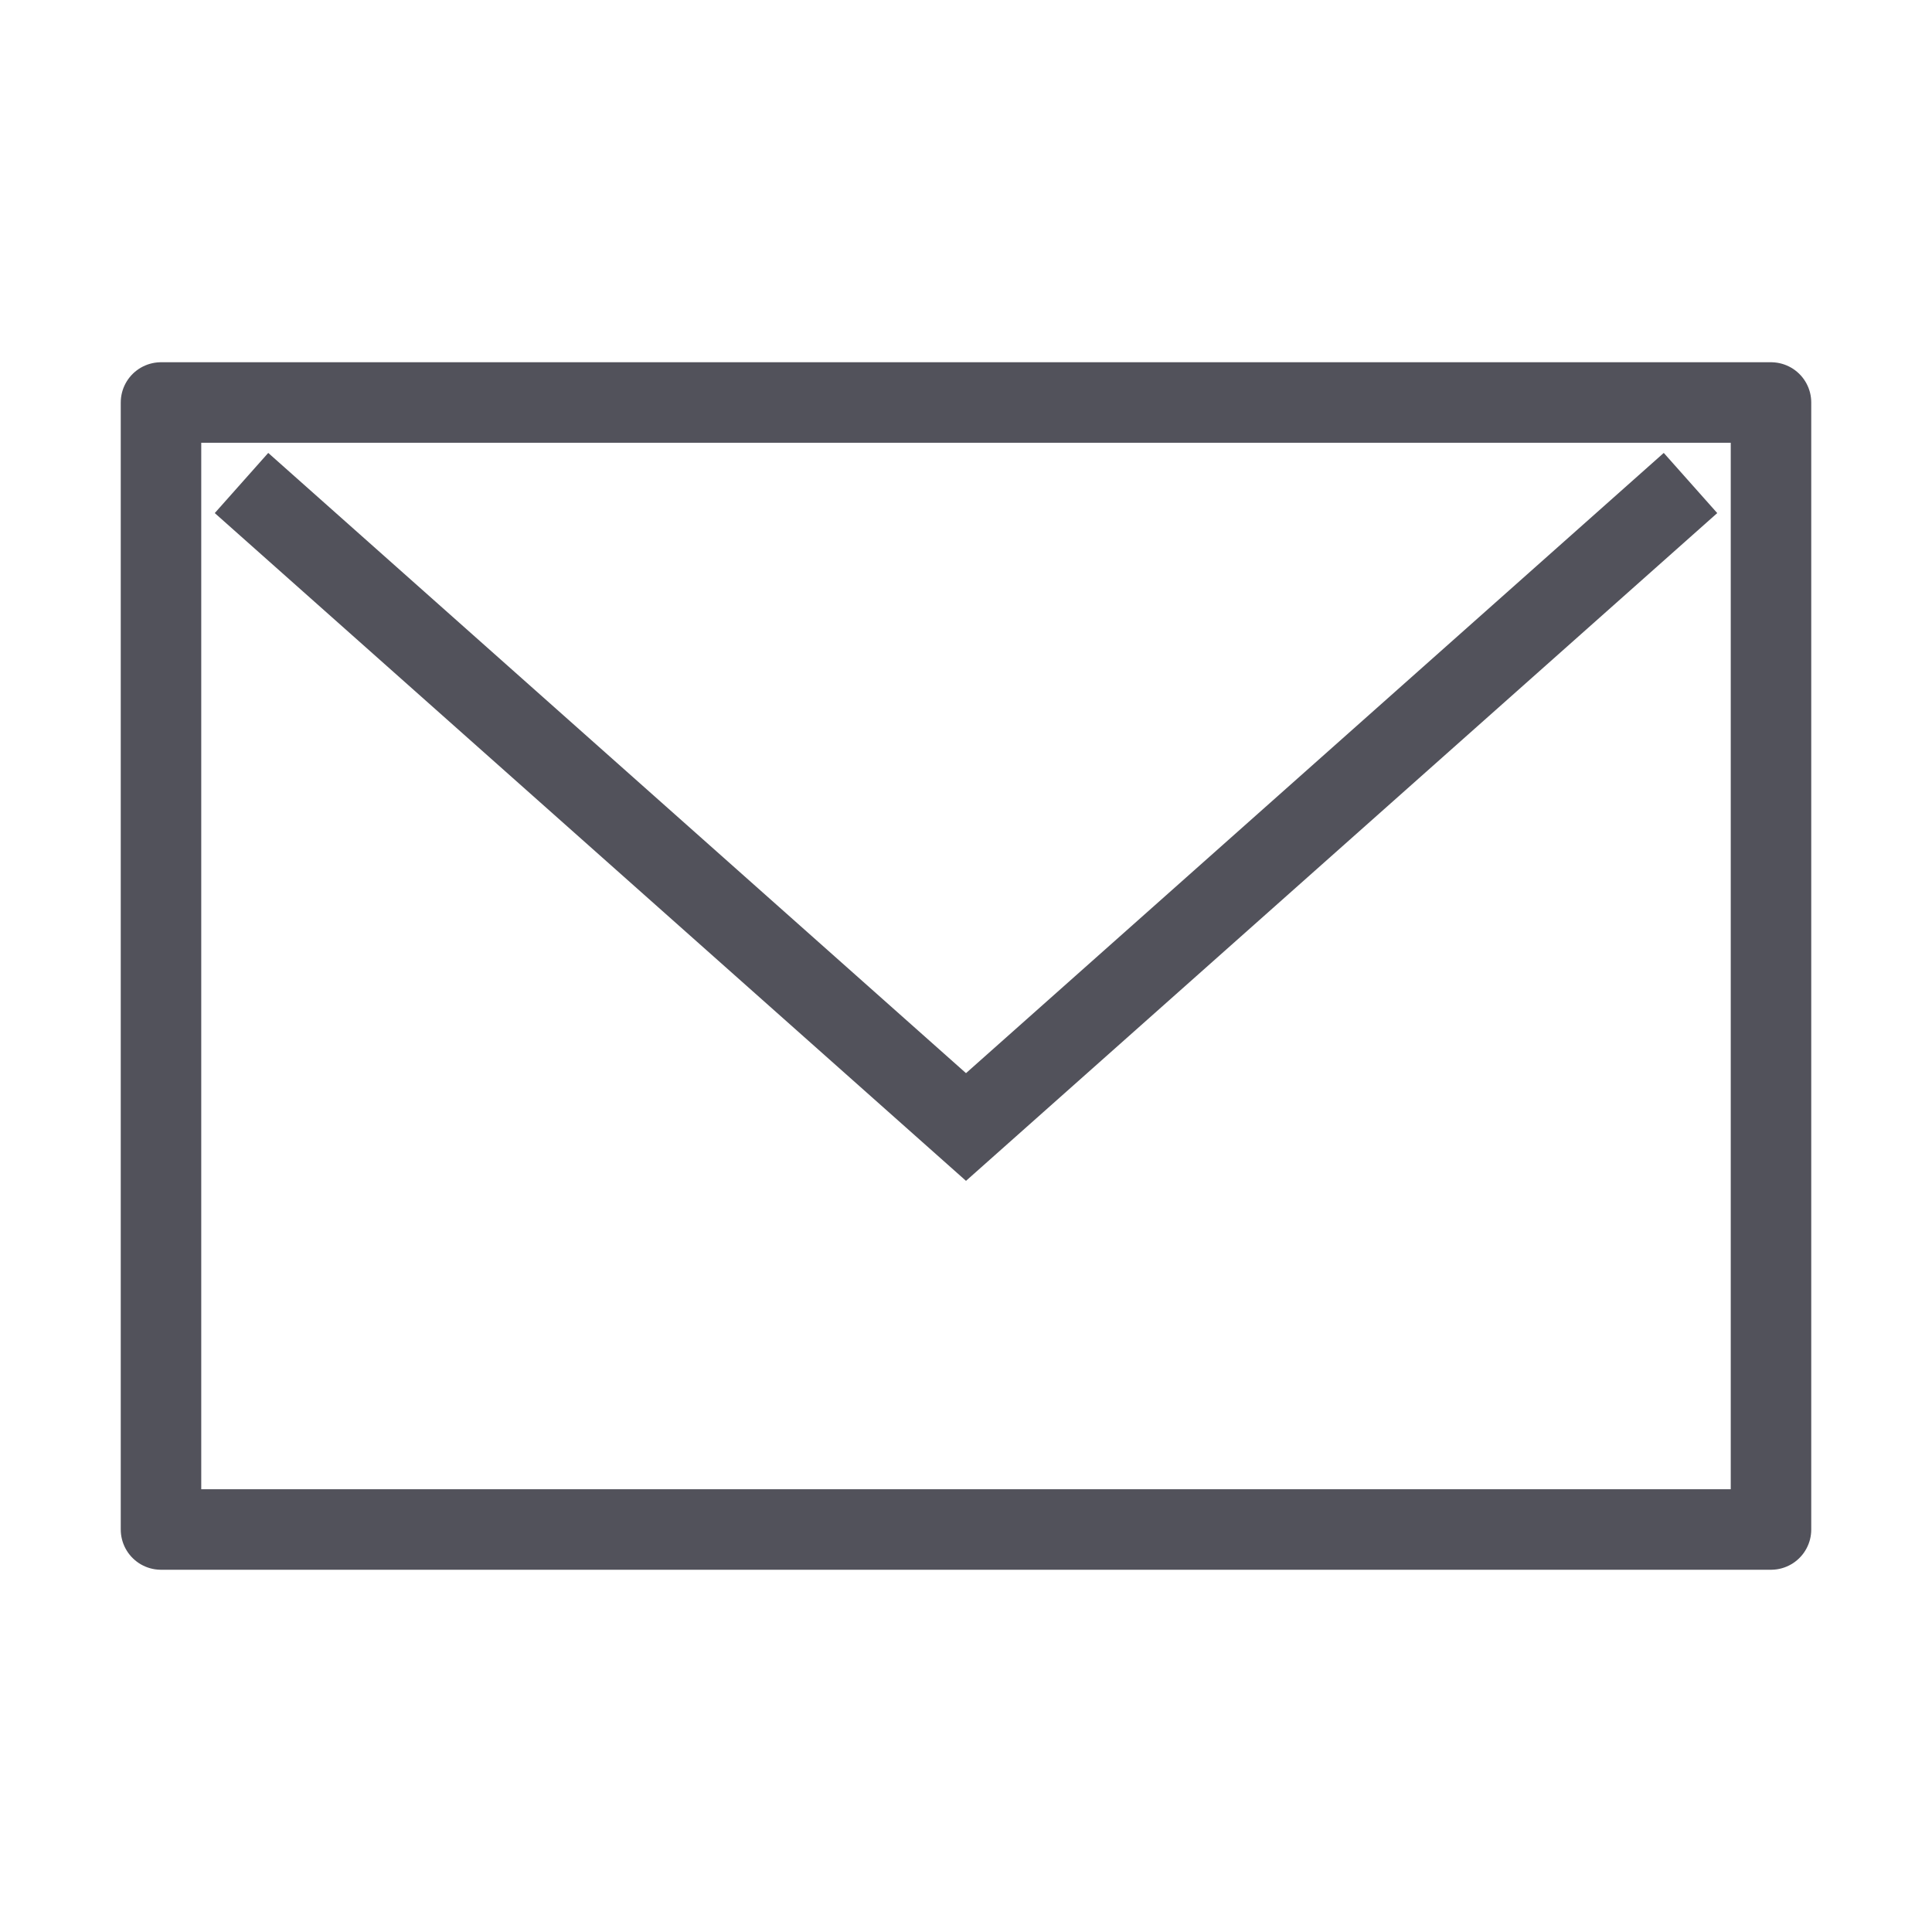 <svg width="24" height="24" viewBox="0 0 24 24" fill="none" xmlns="http://www.w3.org/2000/svg">
<g id="envelope-alt">
<path id="Path 2" d="M3 6L12 14L21 6" stroke="#52525B"/>
<rect id="Rectangle 2" x="2" y="5" width="20" height="14" stroke="#52525B" stroke-linecap="round" stroke-linejoin="round"/>
</g>
</svg>
